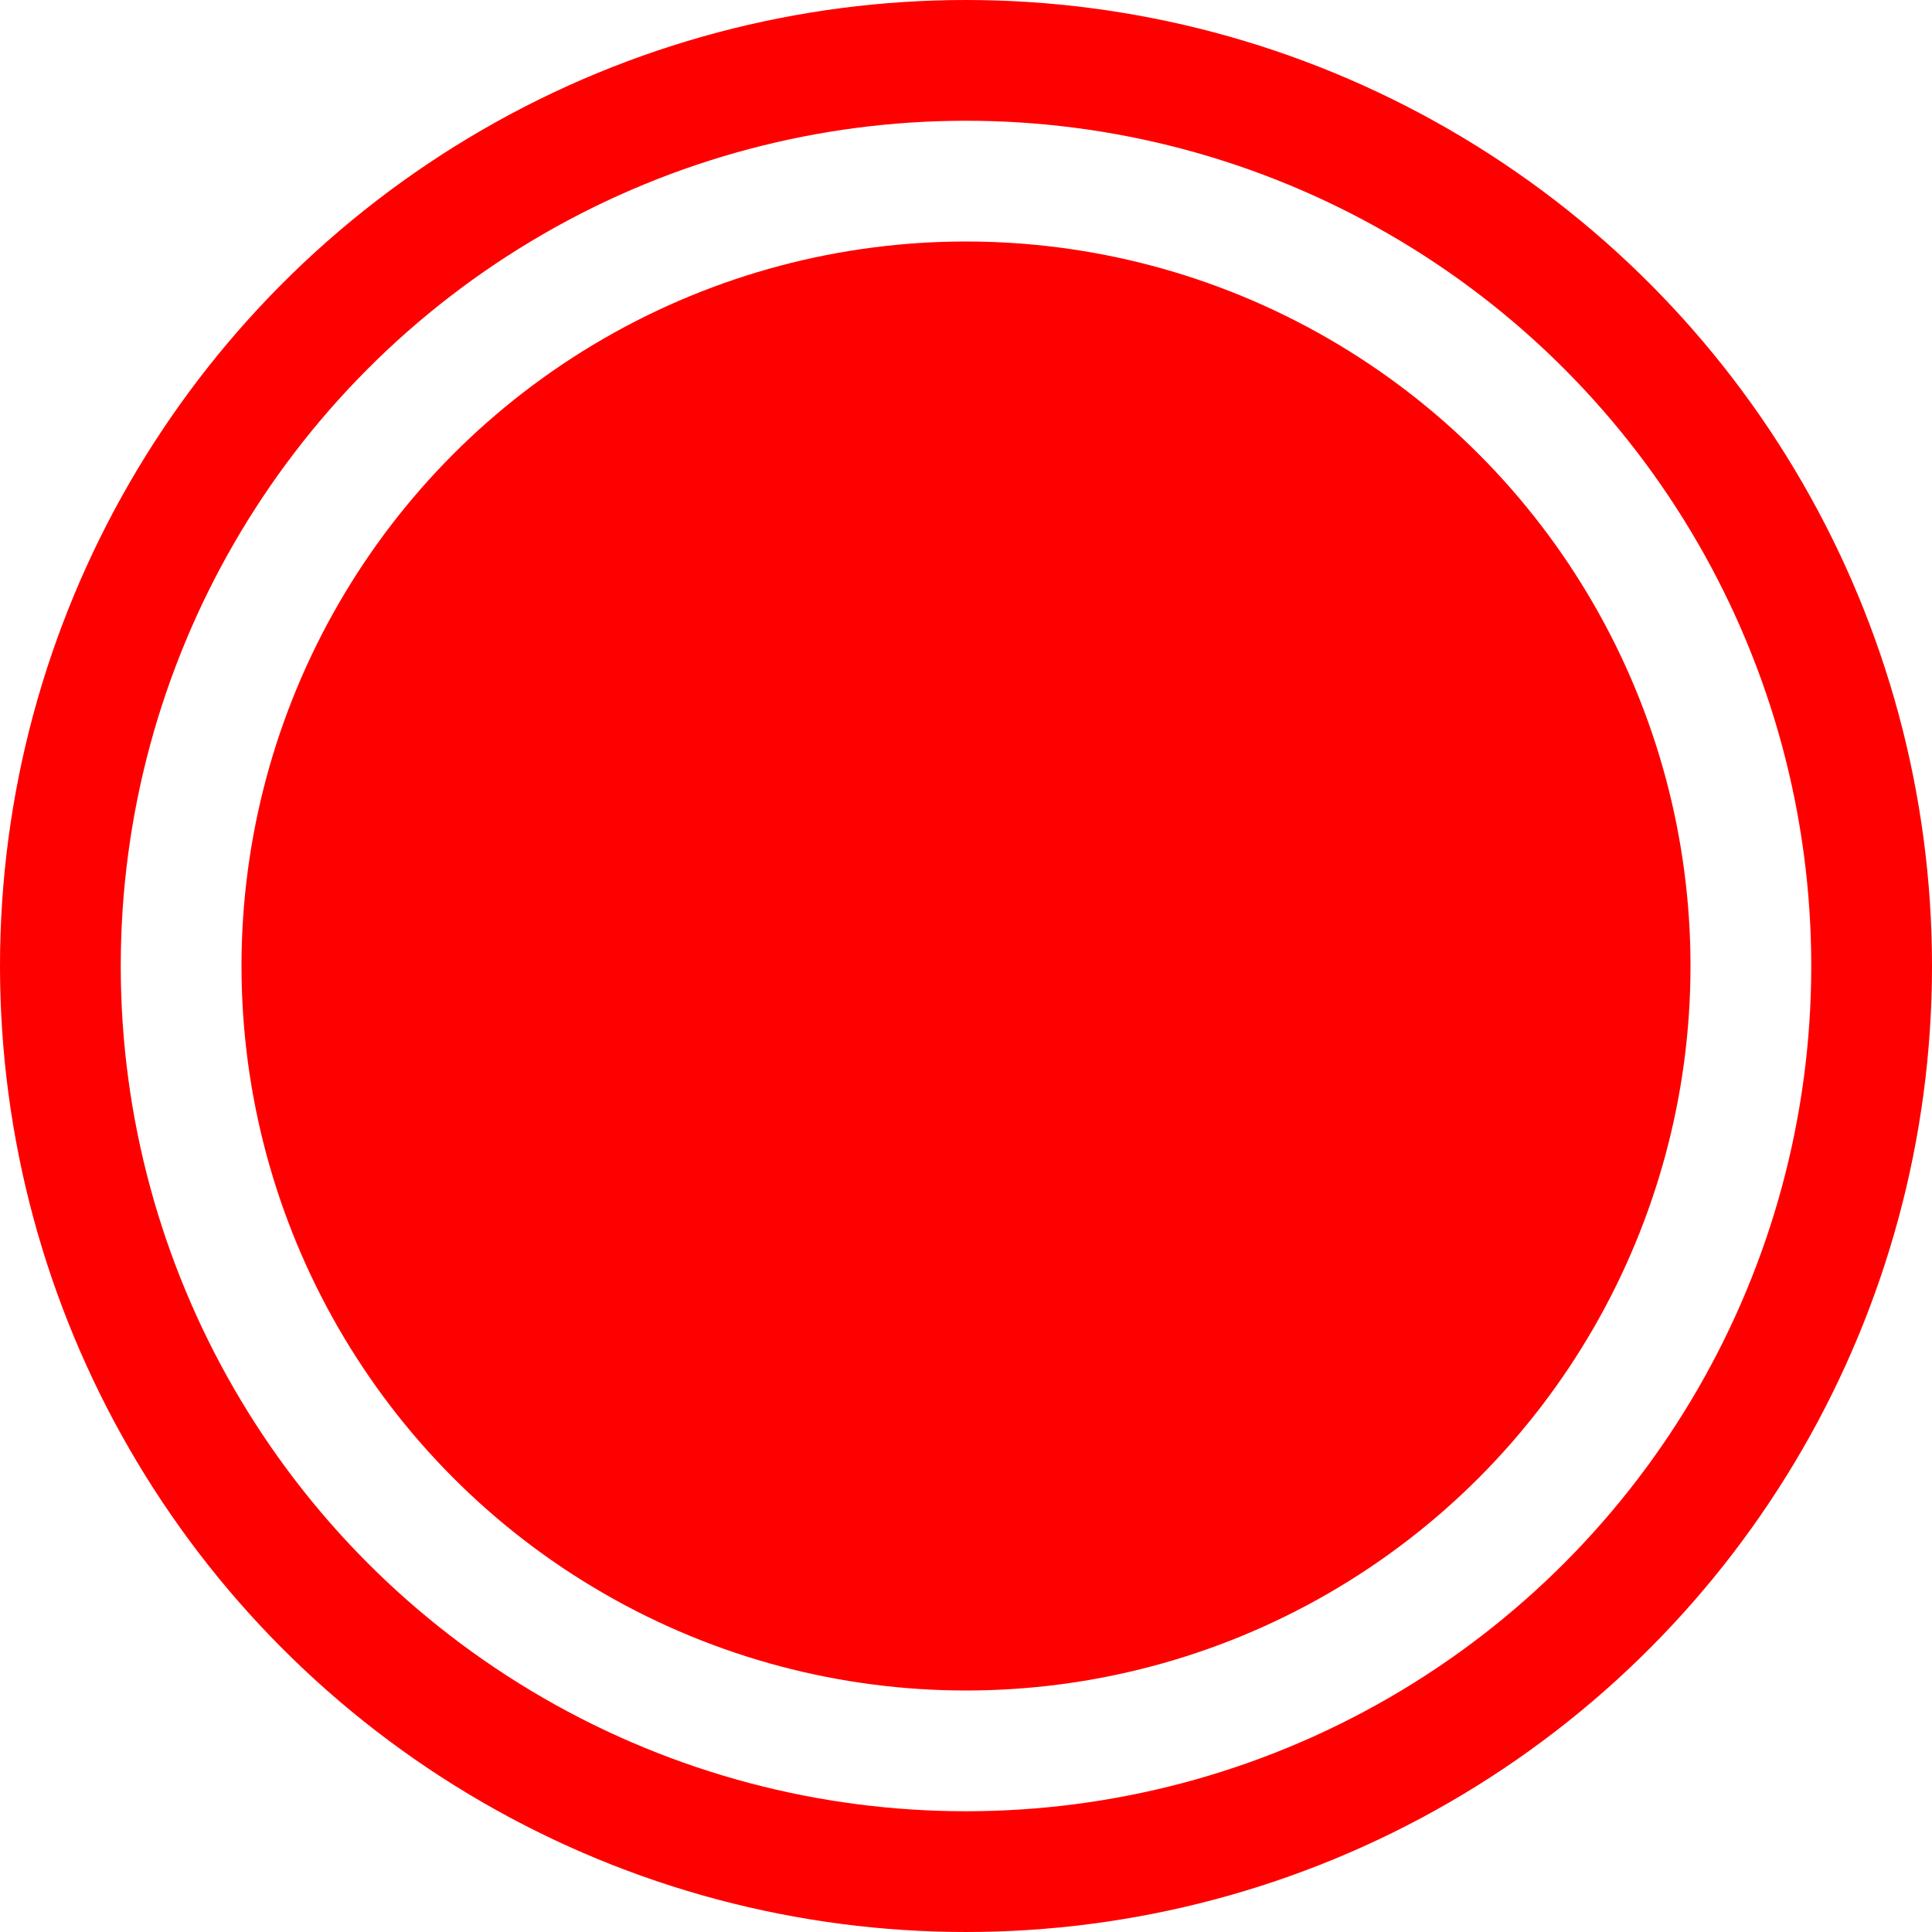 <svg width="16" height="16" viewBox="0 0 16 16" fill="none" xmlns="http://www.w3.org/2000/svg">
<circle cx="8" cy="8" r="7.5" stroke="#FF0000"/>
<circle cx="8" cy="8" r="5.5" fill="#FF0000" stroke="#FF0000"/>
</svg>
